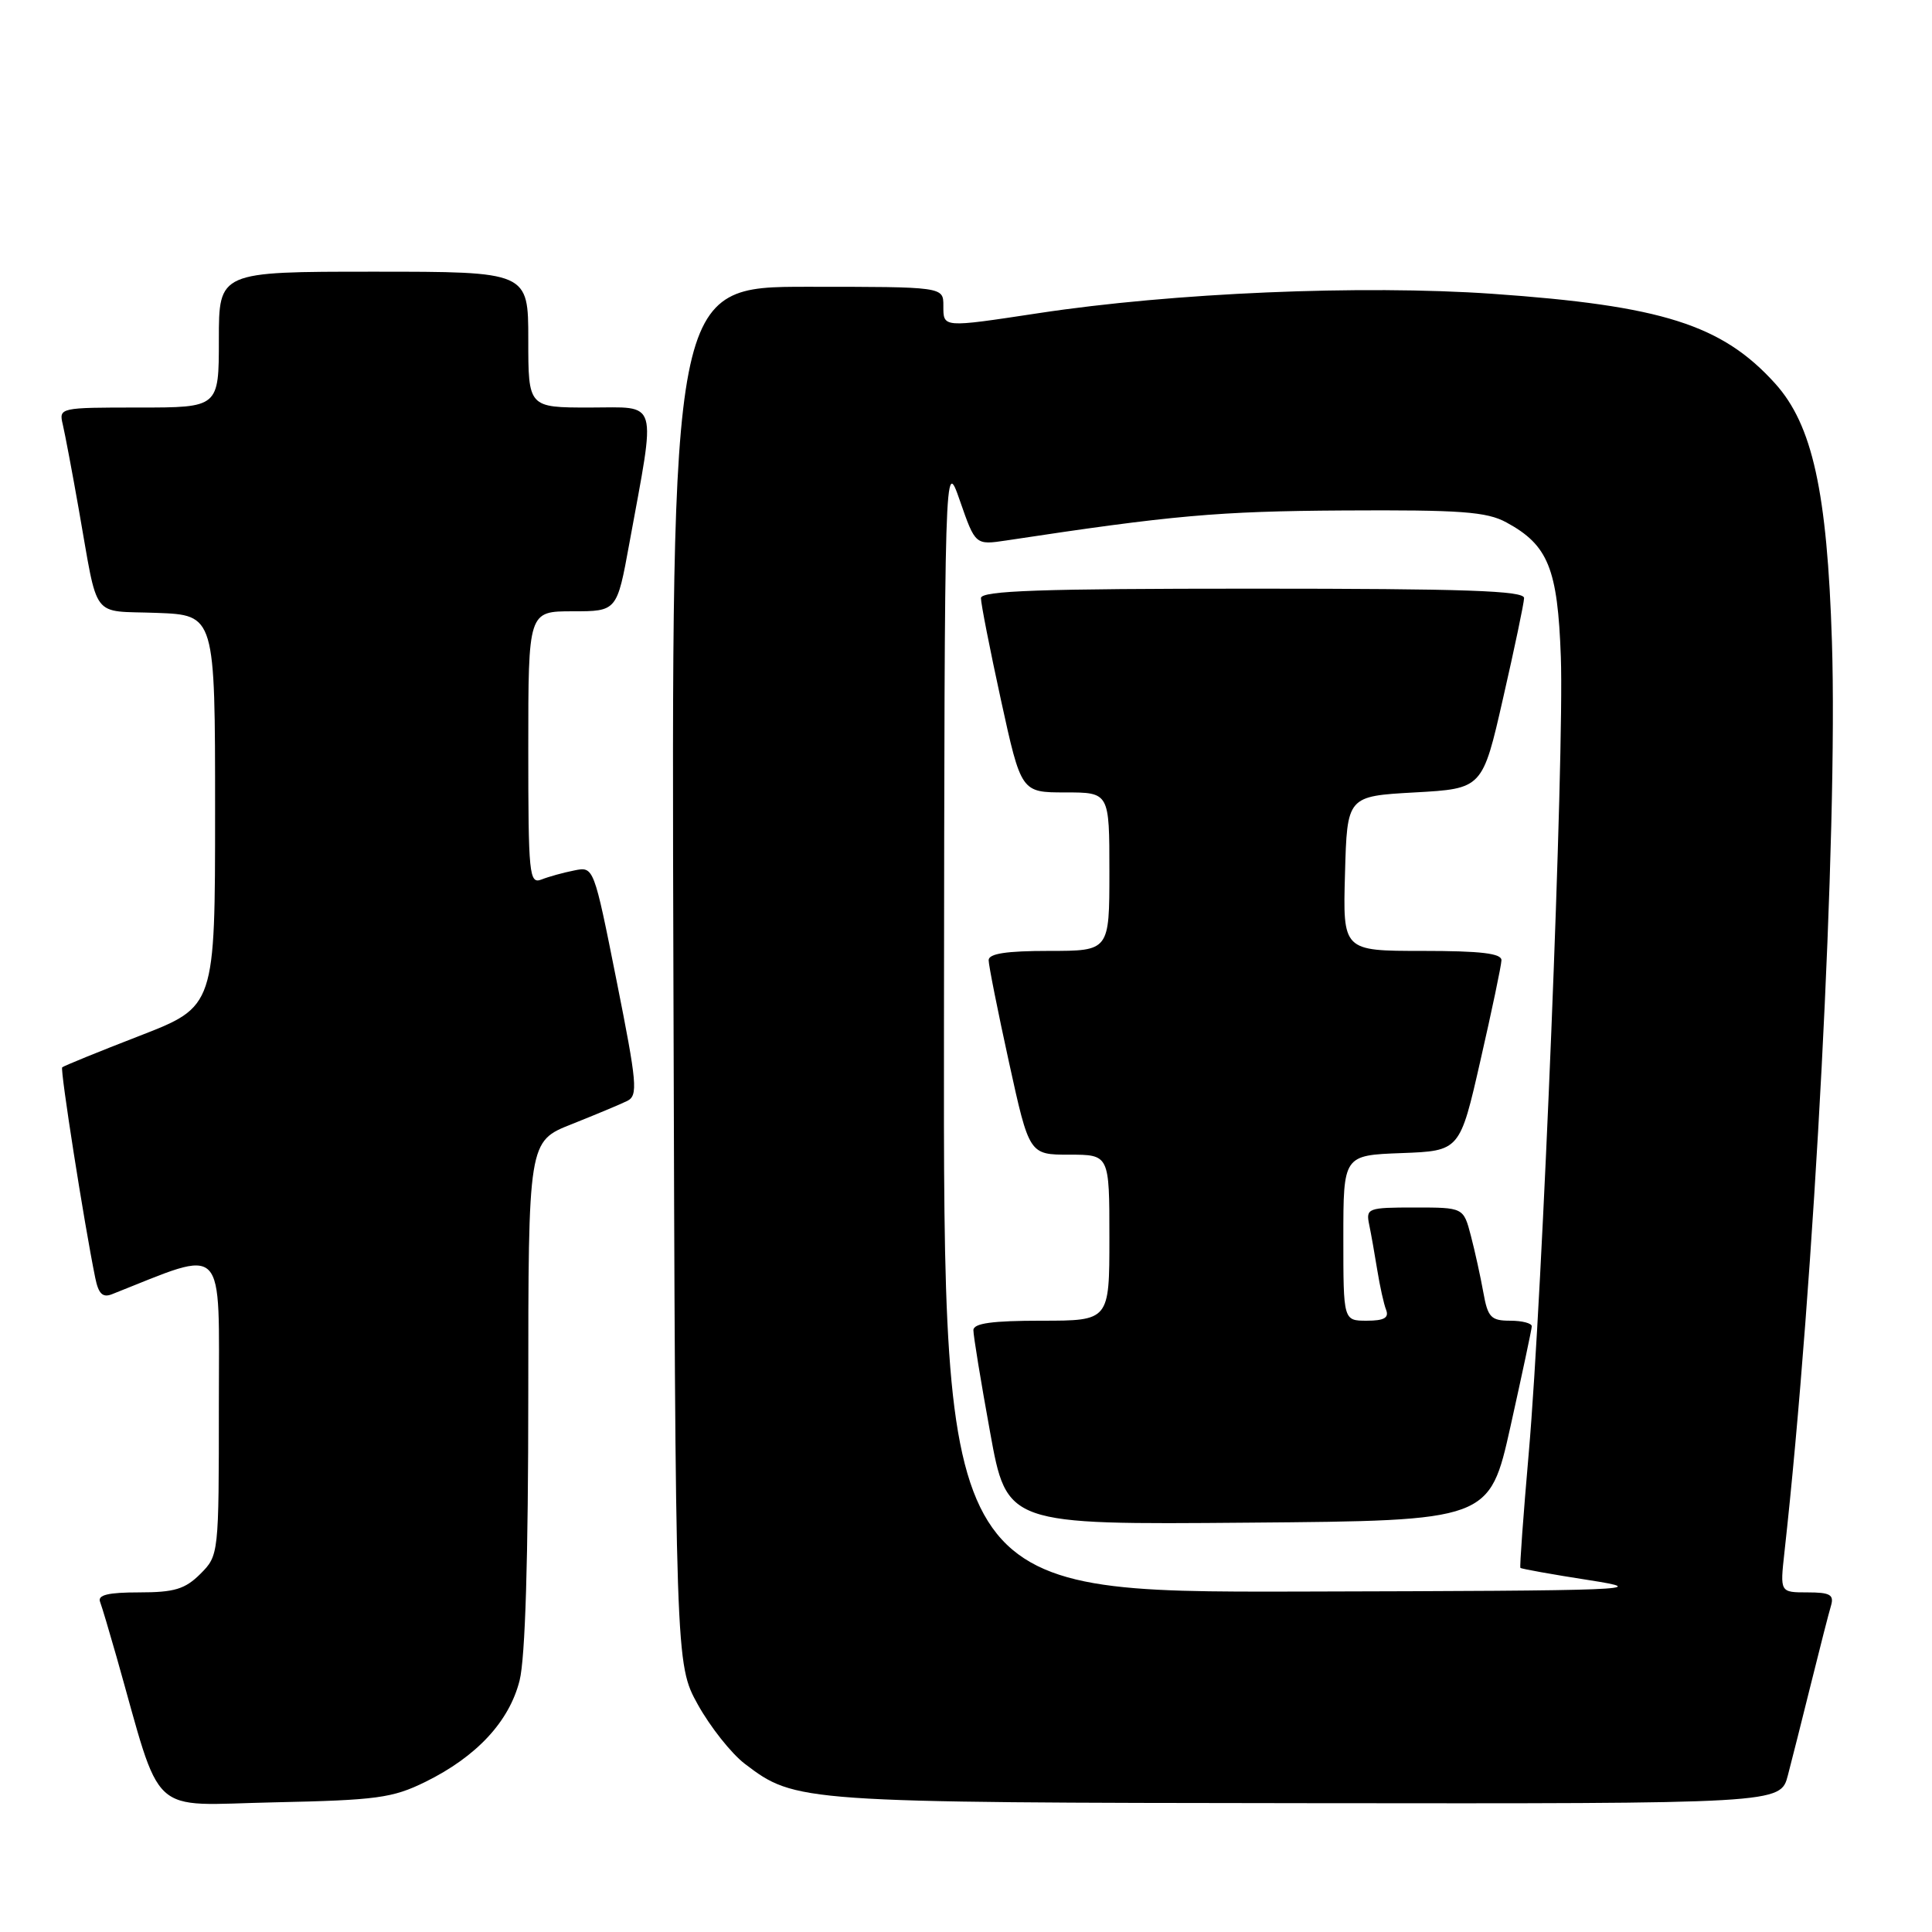 <?xml version="1.0" encoding="UTF-8" standalone="no"?>
<!DOCTYPE svg PUBLIC "-//W3C//DTD SVG 1.1//EN" "http://www.w3.org/Graphics/SVG/1.1/DTD/svg11.dtd" >
<svg xmlns="http://www.w3.org/2000/svg" xmlns:xlink="http://www.w3.org/1999/xlink" version="1.1" viewBox="0 0 256 256">
 <g >
 <path fill="currentColor"
d=" M 56.36 236.11 C 63.16 232.76 67.48 228.11 68.85 222.67 C 69.60 219.69 70.00 206.52 70.00 184.67 C 70.00 151.23 70.00 151.23 75.75 148.96 C 78.91 147.70 82.22 146.32 83.11 145.88 C 84.56 145.16 84.42 143.59 81.70 129.95 C 78.68 114.81 78.68 114.81 76.09 115.34 C 74.66 115.62 72.71 116.16 71.75 116.54 C 70.12 117.17 70.00 115.94 70.00 99.11 C 70.00 81.00 70.00 81.00 75.87 81.00 C 81.75 81.00 81.75 81.00 83.39 72.01 C 86.95 52.54 87.38 54.00 78.14 54.00 C 70.00 54.00 70.00 54.00 70.00 45.00 C 70.00 36.00 70.00 36.00 49.50 36.00 C 29.00 36.00 29.00 36.00 29.00 45.00 C 29.00 54.00 29.00 54.00 18.39 54.00 C 7.90 54.00 7.79 54.02 8.32 56.25 C 8.61 57.49 9.57 62.55 10.44 67.50 C 13.08 82.40 11.93 80.88 20.76 81.21 C 28.50 81.50 28.50 81.50 28.50 107.43 C 28.50 133.37 28.50 133.37 18.53 137.24 C 13.05 139.36 8.42 141.25 8.24 141.43 C 7.95 141.72 11.14 162.07 12.62 169.32 C 13.05 171.44 13.60 171.98 14.84 171.49 C 30.17 165.43 29.00 164.23 29.00 186.09 C 29.00 205.99 28.99 206.10 26.55 208.55 C 24.52 210.57 23.11 211.00 18.44 211.00 C 14.33 211.00 12.91 211.34 13.26 212.25 C 13.52 212.94 14.49 216.20 15.43 219.50 C 21.59 241.19 19.40 239.18 36.31 238.82 C 49.94 238.53 52.00 238.25 56.36 236.11 Z  M 236.90 235.25 C 237.44 233.19 238.83 227.68 239.99 223.00 C 241.15 218.32 242.33 213.71 242.62 212.75 C 243.04 211.31 242.49 211.00 239.50 211.00 C 235.86 211.00 235.86 211.00 236.44 205.75 C 240.41 170.06 243.54 110.09 242.74 85.00 C 242.11 65.15 240.16 56.29 235.21 50.81 C 228.17 43.02 220.21 40.50 197.75 38.93 C 180.45 37.73 155.41 38.79 137.59 41.50 C 124.82 43.43 125.00 43.45 125.00 40.50 C 125.00 38.00 125.00 38.00 106.98 38.00 C 88.96 38.00 88.96 38.00 89.23 129.25 C 89.50 220.50 89.50 220.50 92.47 225.87 C 94.11 228.82 96.91 232.36 98.70 233.72 C 105.39 238.82 105.93 238.86 173.21 238.93 C 235.92 239.00 235.92 239.00 236.90 235.25 Z  M 125.08 135.75 C 125.16 60.50 125.16 60.50 127.20 66.37 C 129.24 72.23 129.24 72.23 133.37 71.61 C 155.35 68.28 161.37 67.74 178.00 67.64 C 193.57 67.55 196.99 67.80 199.60 69.22 C 205.14 72.22 206.40 75.32 206.82 87.06 C 207.29 99.85 204.39 171.66 202.57 192.50 C 201.85 200.75 201.35 207.61 201.46 207.75 C 201.57 207.88 205.67 208.62 210.58 209.38 C 218.92 210.68 216.44 210.78 172.25 210.89 C 125.00 211.00 125.00 211.00 125.08 135.75 Z  M 200.15 189.00 C 201.68 182.12 202.95 176.16 202.97 175.75 C 202.99 175.34 201.70 175.00 200.11 175.00 C 197.56 175.00 197.14 174.56 196.55 171.25 C 196.18 169.19 195.44 165.81 194.90 163.75 C 193.92 160.00 193.92 160.00 187.44 160.00 C 181.25 160.00 180.98 160.10 181.42 162.25 C 181.68 163.49 182.16 166.22 182.50 168.32 C 182.84 170.42 183.36 172.79 183.67 173.57 C 184.07 174.62 183.39 175.00 181.11 175.00 C 178.00 175.00 178.00 175.00 178.00 164.04 C 178.00 153.08 178.00 153.08 185.72 152.79 C 193.44 152.50 193.44 152.50 196.17 140.50 C 197.68 133.90 198.93 127.94 198.95 127.25 C 198.99 126.33 196.25 126.00 188.47 126.00 C 177.93 126.00 177.93 126.00 178.22 115.75 C 178.50 105.50 178.50 105.50 187.47 105.00 C 196.44 104.50 196.44 104.50 199.17 92.50 C 200.68 85.90 201.93 79.94 201.95 79.25 C 201.99 78.27 194.16 78.00 166.00 78.00 C 137.88 78.00 130.00 78.27 129.98 79.25 C 129.97 79.94 131.16 86.01 132.63 92.75 C 135.31 105.00 135.31 105.00 141.15 105.00 C 147.00 105.00 147.00 105.00 147.00 115.50 C 147.00 126.00 147.00 126.00 139.00 126.00 C 133.33 126.00 131.00 126.36 131.00 127.23 C 131.00 127.91 132.21 133.98 133.69 140.73 C 136.38 153.00 136.38 153.00 141.69 153.00 C 147.00 153.00 147.00 153.00 147.00 164.00 C 147.00 175.00 147.00 175.00 138.00 175.00 C 131.48 175.00 128.99 175.34 128.98 176.25 C 128.97 176.94 129.96 183.02 131.19 189.76 C 133.41 202.03 133.41 202.03 165.38 201.76 C 197.36 201.50 197.36 201.50 200.15 189.00 Z "/>
</g>
</svg>